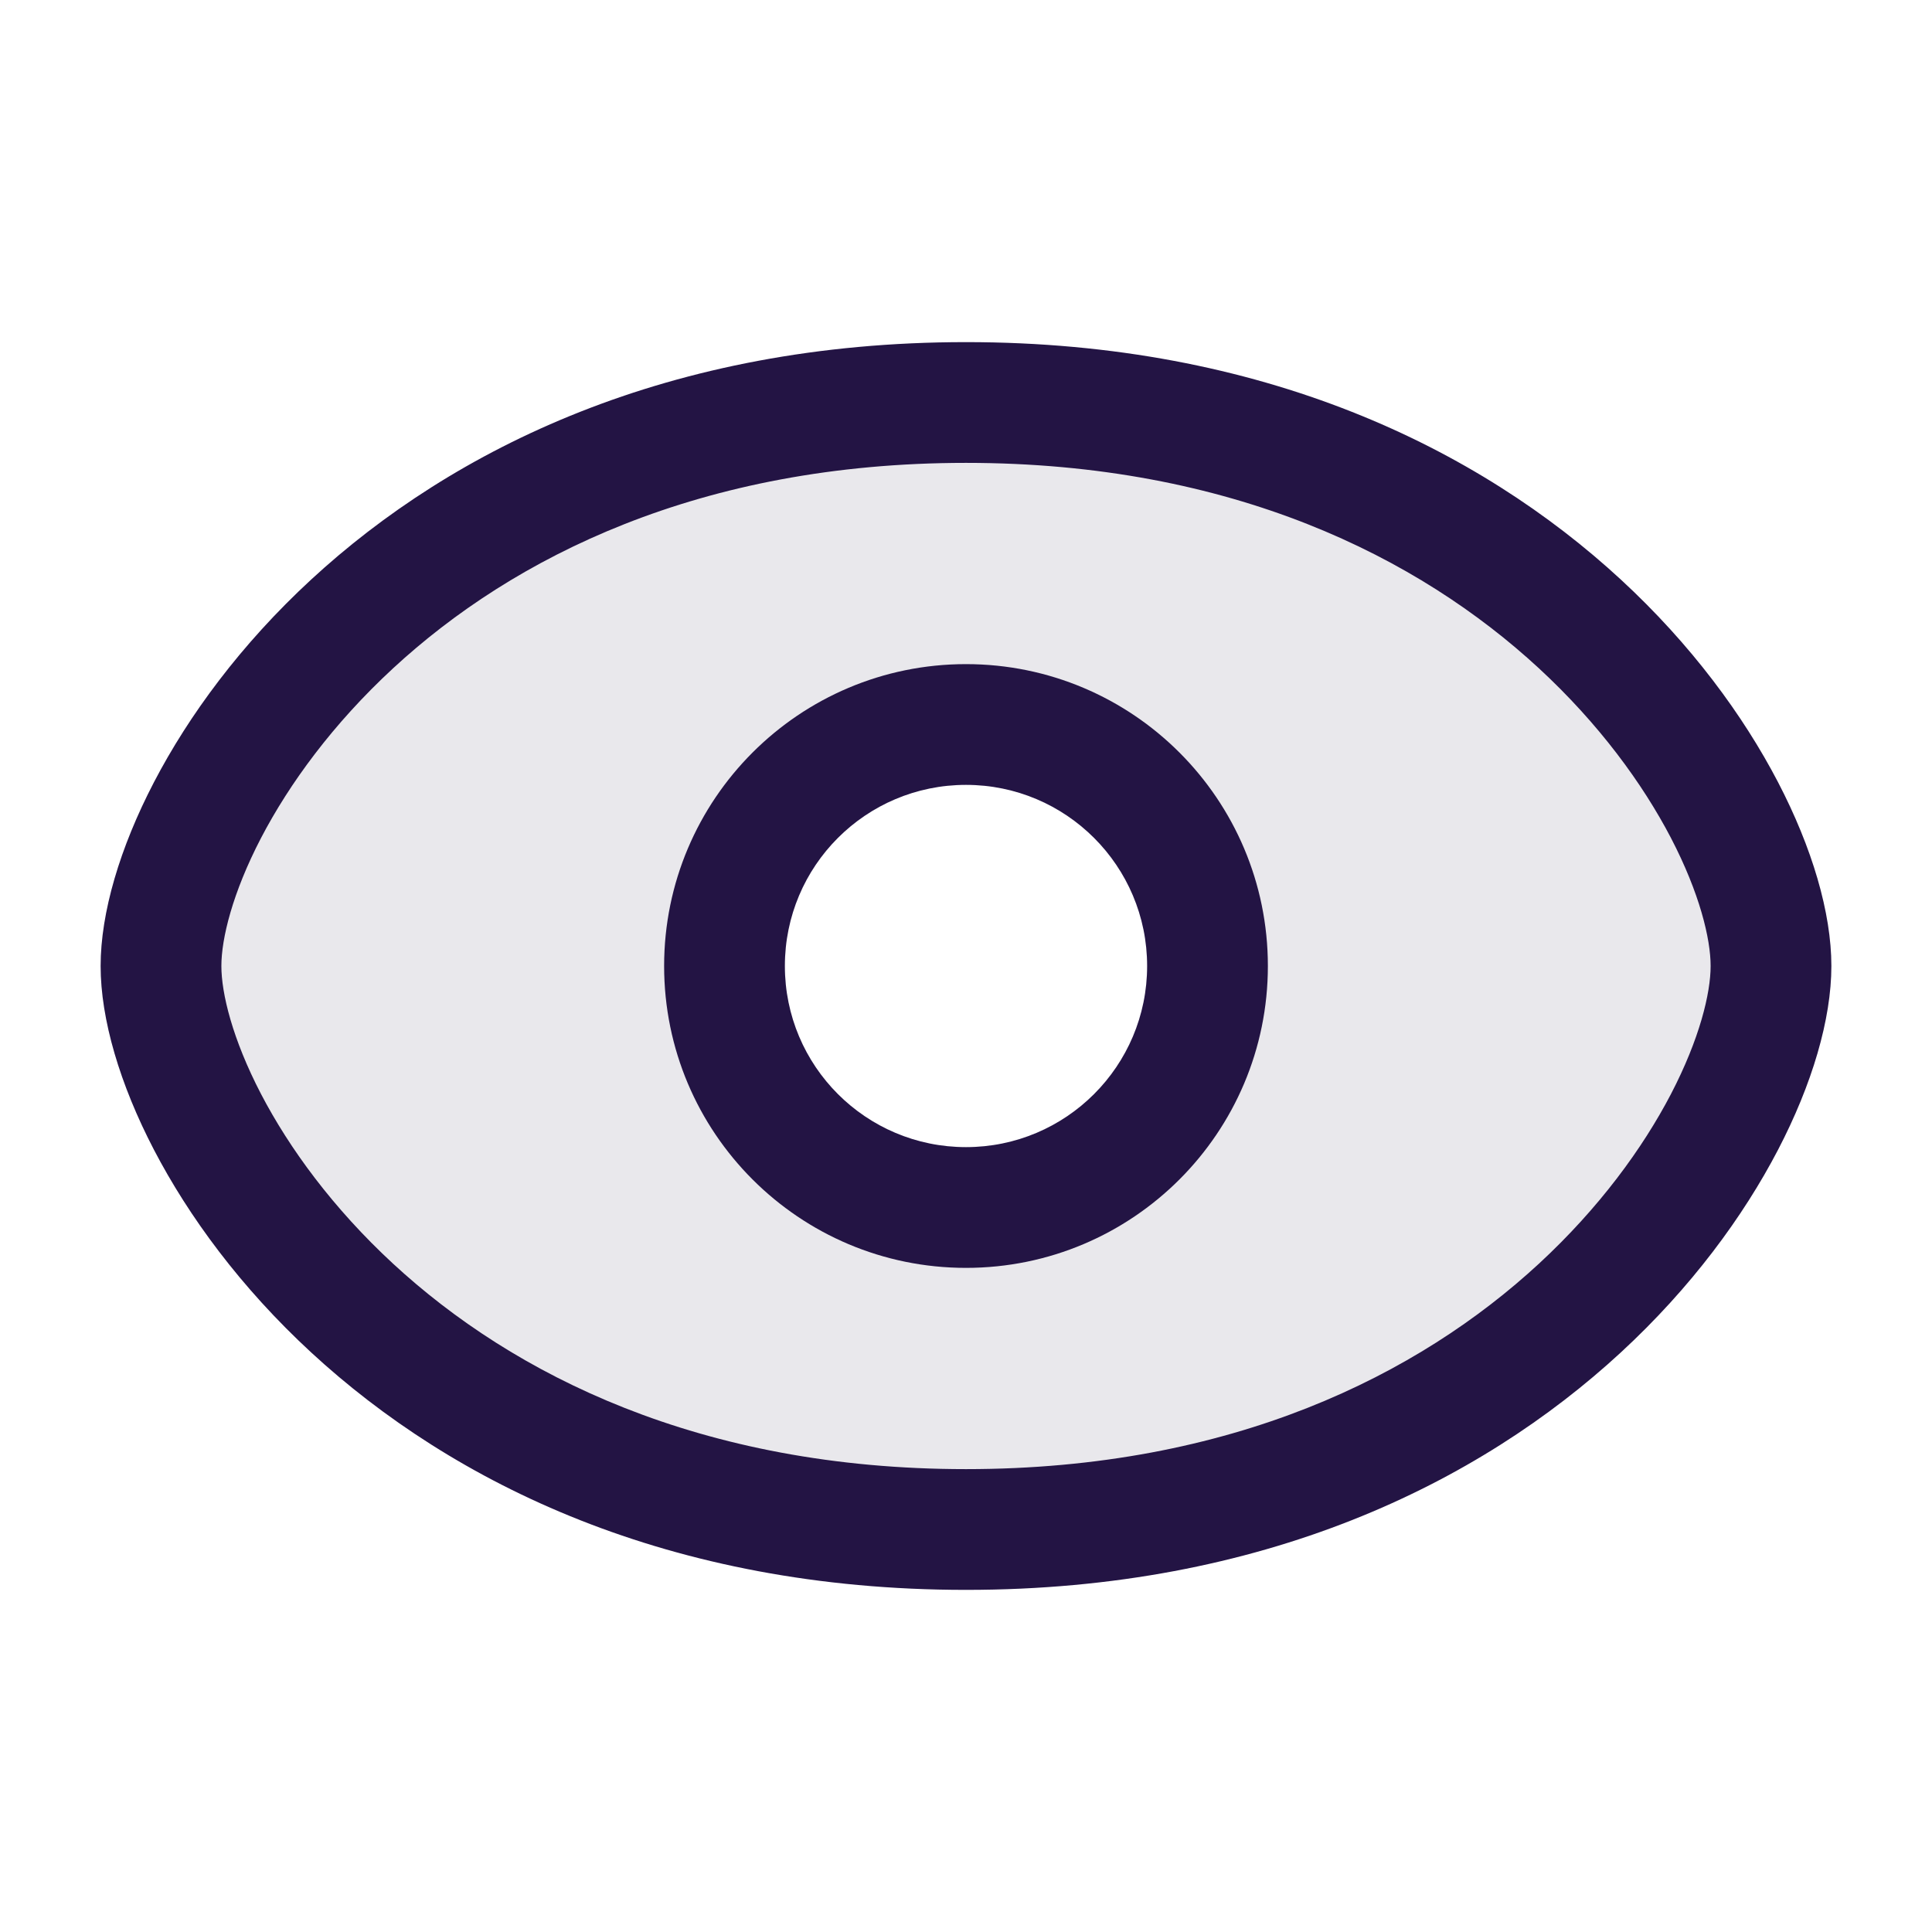 <svg width="24" height="24" viewBox="0 0 24 24" fill="none" xmlns="http://www.w3.org/2000/svg">
<path opacity="0.1" fill-rule="evenodd" clip-rule="evenodd" d="M12 19C19 19 22 14 22 12C22 10 19 5 12 5C5 5 2 10 2 12C2 14 5 19 12 19ZM12 15C13.657 15 15 13.657 15 12C15 10.343 13.657 9 12 9C10.343 9 9 10.343 9 12C9 13.657 10.343 15 12 15Z" fill="#231444"/>
<path fill-rule="evenodd" clip-rule="evenodd" d="M12 8.25C9.929 8.25 8.25 9.929 8.25 12C8.25 14.071 9.929 15.75 12 15.75C14.071 15.75 15.75 14.071 15.75 12C15.75 9.929 14.071 8.25 12 8.25ZM9.75 12C9.75 10.757 10.757 9.75 12 9.75C13.242 9.75 14.25 10.757 14.25 12C14.25 13.243 13.242 14.25 12 14.25C10.757 14.25 9.75 13.243 9.75 12Z" fill="#231444"/>
<path fill-rule="evenodd" clip-rule="evenodd" d="M12 4.25C8.308 4.25 5.627 5.574 3.866 7.199C2.99 8.007 2.344 8.889 1.913 9.716C1.489 10.53 1.25 11.338 1.25 12C1.25 12.662 1.489 13.47 1.913 14.284C2.344 15.111 2.99 15.993 3.866 16.801C5.627 18.426 8.308 19.75 12 19.75C15.692 19.75 18.373 18.426 20.134 16.801C21.01 15.993 21.656 15.111 22.087 14.284C22.511 13.47 22.75 12.662 22.75 12C22.75 11.338 22.511 10.53 22.087 9.716C21.656 8.889 21.01 8.007 20.134 7.199C18.373 5.574 15.692 4.25 12 4.25ZM2.75 12C2.75 11.662 2.886 11.095 3.243 10.409C3.594 9.736 4.135 8.993 4.884 8.301C6.373 6.926 8.692 5.75 12 5.75C15.308 5.75 17.627 6.926 19.116 8.301C19.865 8.993 20.406 9.736 20.757 10.409C21.114 11.095 21.25 11.662 21.25 12C21.25 12.338 21.114 12.905 20.757 13.591C20.406 14.264 19.865 15.007 19.116 15.699C17.627 17.074 15.308 18.25 12 18.25C8.692 18.25 6.373 17.074 4.884 15.699C4.135 15.007 3.594 14.264 3.243 13.591C2.886 12.905 2.75 12.338 2.75 12Z" fill="#231444"/>
</svg>

